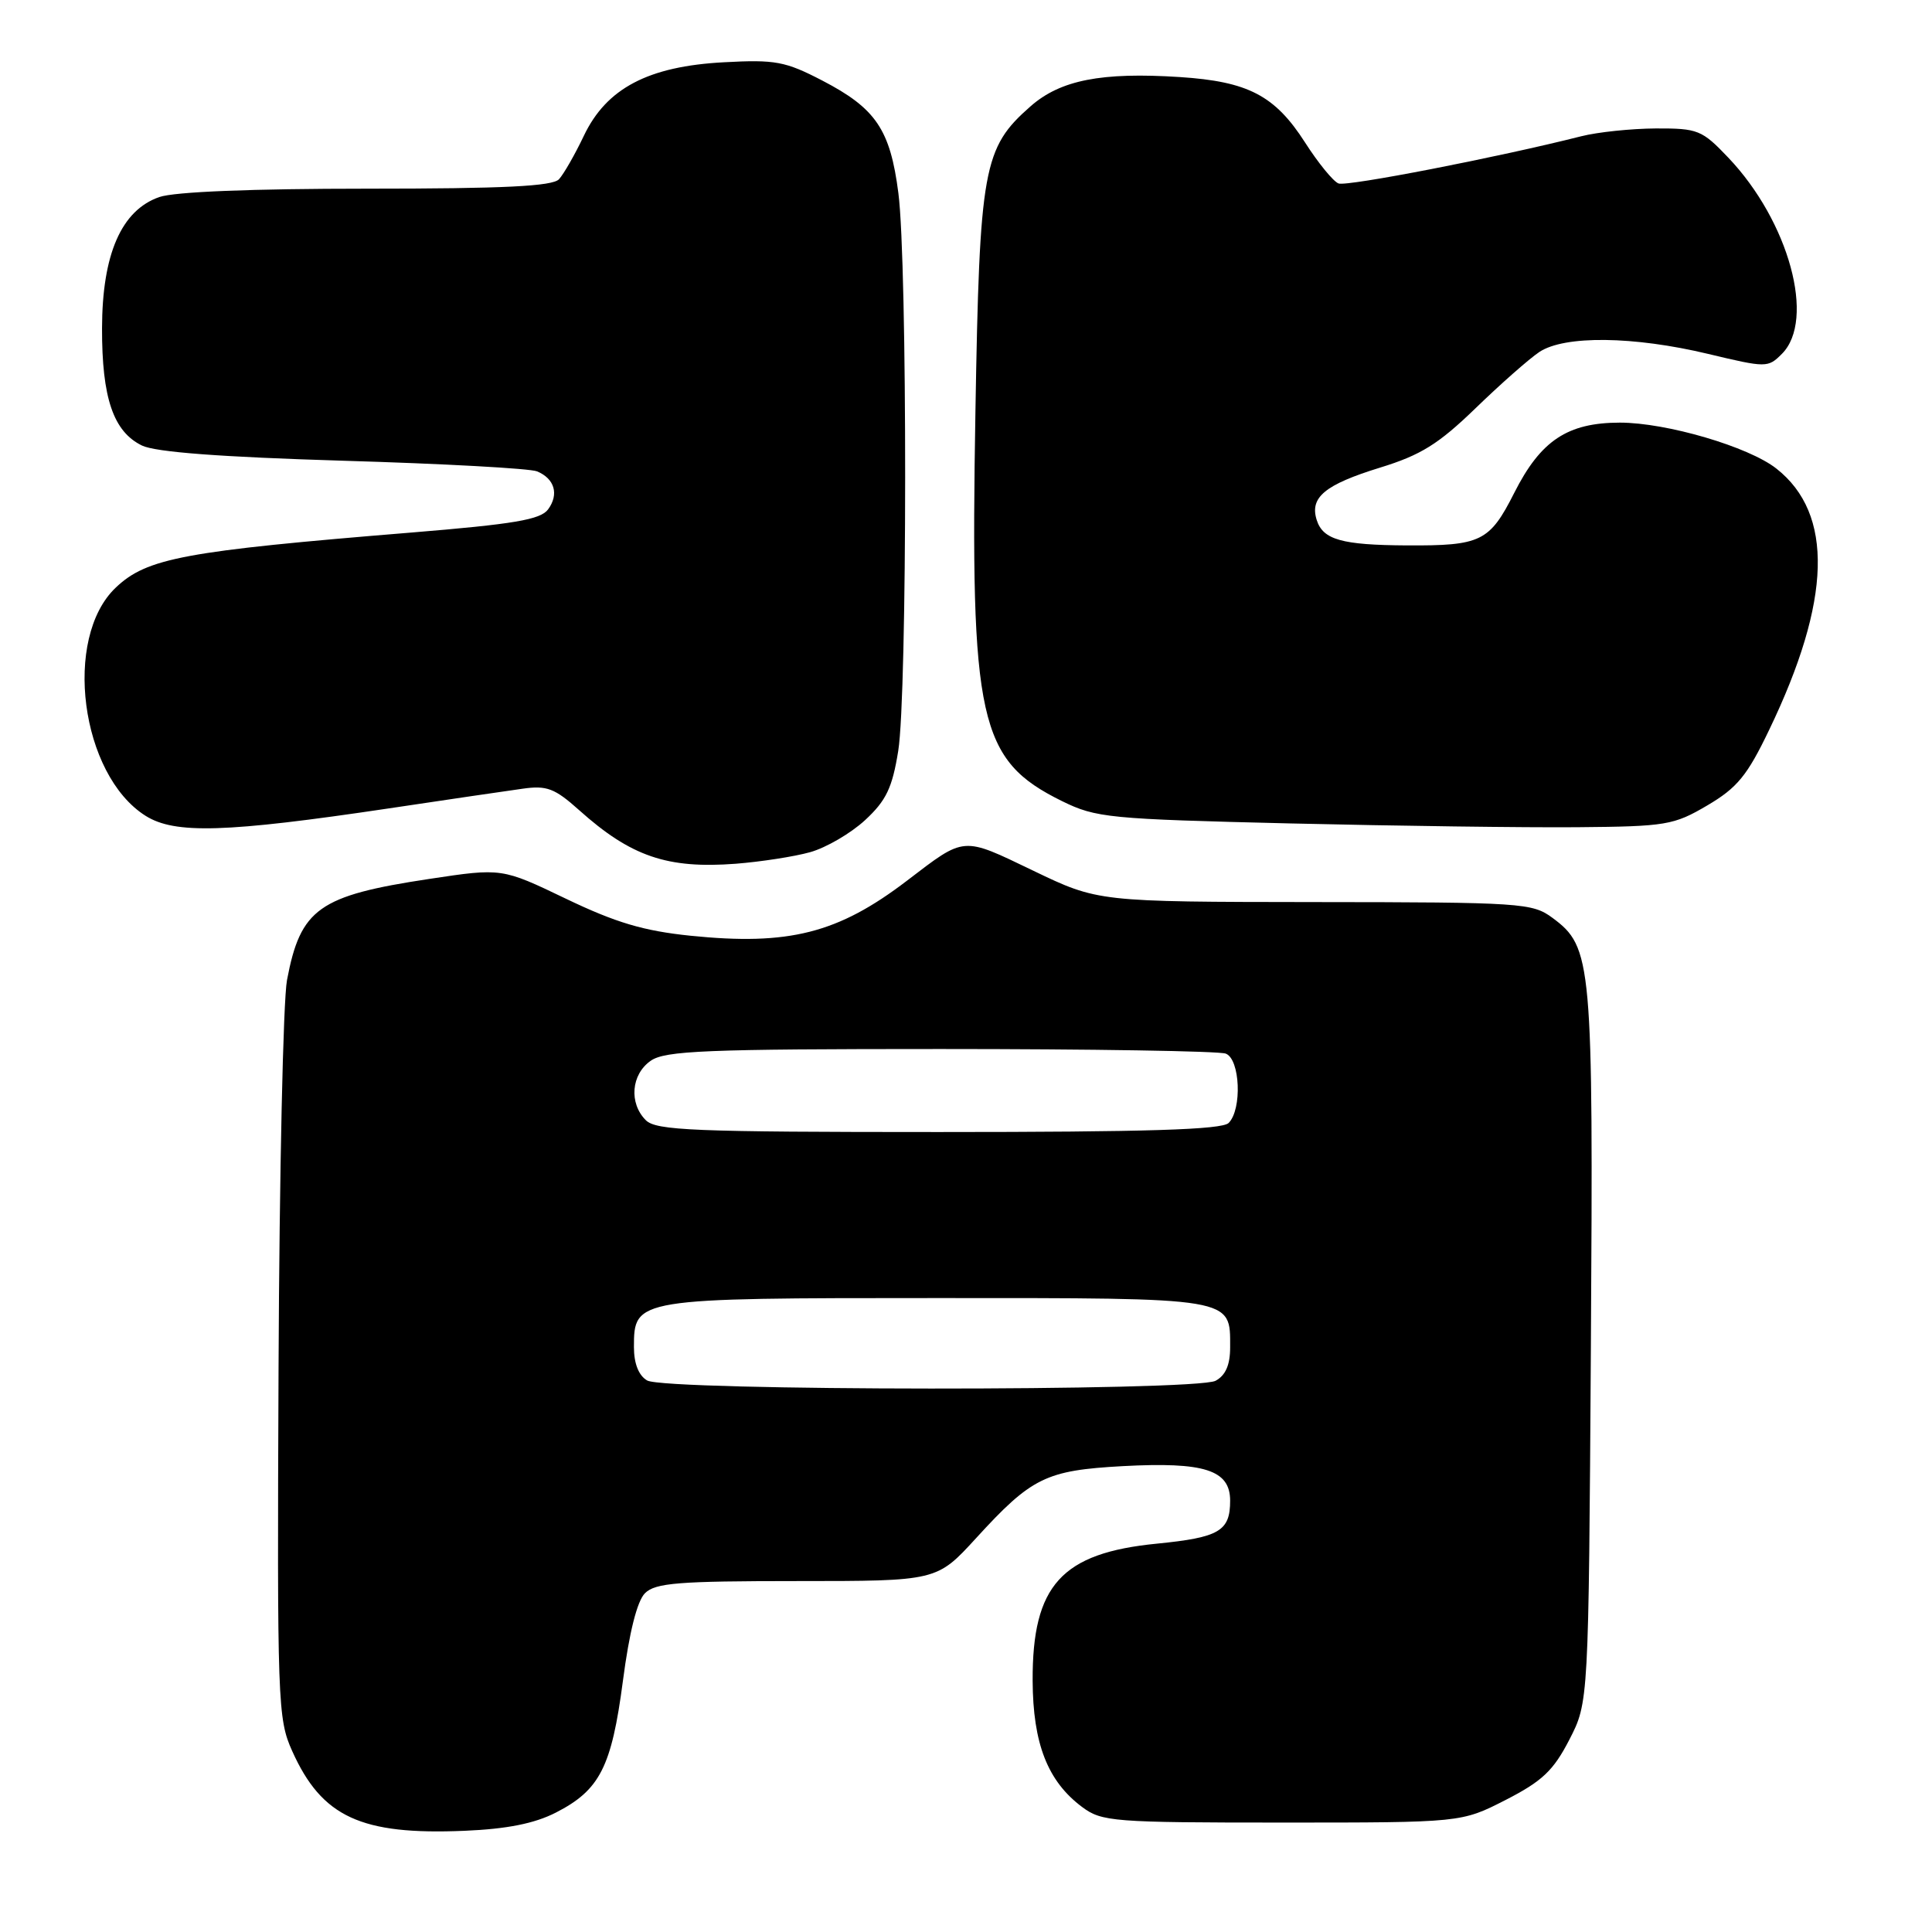 <?xml version="1.0" encoding="UTF-8" standalone="no"?>
<!DOCTYPE svg PUBLIC "-//W3C//DTD SVG 1.1//EN" "http://www.w3.org/Graphics/SVG/1.1/DTD/svg11.dtd" >
<svg xmlns="http://www.w3.org/2000/svg" xmlns:xlink="http://www.w3.org/1999/xlink" version="1.1" viewBox="0 0 256 256">
 <g >
 <path fill="currentColor"
d=" M 73.65 240.18 C 79.48 237.20 81.04 234.14 82.54 222.72 C 83.38 216.28 84.42 212.16 85.46 211.11 C 86.84 209.74 89.89 209.50 105.61 209.50 C 124.13 209.50 124.13 209.50 129.32 203.83 C 136.70 195.75 138.59 194.83 148.77 194.27 C 159.61 193.69 163.00 194.78 163.00 198.85 C 163.00 202.88 161.56 203.72 153.31 204.54 C 140.66 205.78 136.78 210.05 136.83 222.70 C 136.87 231.05 138.82 236.03 143.39 239.44 C 145.99 241.38 147.49 241.50 169.90 241.50 C 193.64 241.50 193.64 241.50 199.51 238.50 C 204.35 236.02 205.83 234.62 207.94 230.53 C 210.50 225.56 210.50 225.56 210.80 178.50 C 211.12 127.31 210.96 125.51 205.71 121.62 C 203.05 119.65 201.65 119.55 174.21 119.53 C 145.50 119.50 145.50 119.50 136.91 115.37 C 127.42 110.81 127.94 110.77 120.16 116.71 C 111.04 123.67 104.53 125.32 91.50 123.99 C 85.28 123.35 81.61 122.26 75.00 119.09 C 66.50 115.01 66.50 115.01 56.90 116.46 C 42.24 118.67 39.82 120.39 38.03 129.86 C 37.52 132.52 37.02 155.60 36.91 181.13 C 36.72 225.70 36.79 227.74 38.72 232.03 C 42.65 240.77 47.83 243.17 61.55 242.59 C 67.18 242.35 70.81 241.63 73.65 240.18 Z  M 107.34 112.92 C 109.46 112.33 112.73 110.42 114.62 108.68 C 117.43 106.08 118.23 104.40 119.02 99.50 C 120.23 92.00 120.25 34.93 119.04 25.59 C 117.96 17.17 116.06 14.36 108.95 10.67 C 104.06 8.13 102.72 7.88 95.93 8.25 C 85.91 8.78 80.36 11.69 77.36 18.00 C 76.18 20.48 74.70 23.06 74.07 23.75 C 73.21 24.68 66.78 25.00 48.61 25.00 C 33.37 25.00 23.11 25.41 21.11 26.11 C 16.08 27.86 13.54 33.69 13.52 43.50 C 13.50 52.73 15.02 57.20 18.82 59.04 C 20.64 59.91 29.23 60.56 45.50 61.05 C 58.70 61.44 70.25 62.07 71.17 62.46 C 73.49 63.43 74.09 65.49 72.63 67.49 C 71.63 68.86 68.12 69.45 54.45 70.57 C 24.43 73.02 19.46 73.94 15.34 77.86 C 8.30 84.54 10.66 102.66 19.29 108.10 C 23.17 110.54 29.89 110.34 51.50 107.12 C 59.20 105.97 67.18 104.79 69.24 104.51 C 72.45 104.05 73.50 104.45 76.74 107.35 C 83.61 113.50 88.43 115.14 97.50 114.45 C 100.80 114.19 105.23 113.51 107.34 112.92 Z  M 226.23 106.72 C 230.19 104.39 231.52 102.77 234.42 96.72 C 242.69 79.54 243.00 68.08 235.38 62.09 C 231.70 59.19 220.82 56.00 214.64 56.00 C 207.70 56.01 204.15 58.37 200.65 65.30 C 197.37 71.78 196.25 72.32 186.40 72.27 C 177.80 72.22 175.30 71.52 174.47 68.90 C 173.52 65.90 175.55 64.22 182.87 61.96 C 188.27 60.30 190.61 58.84 195.50 54.11 C 198.80 50.91 202.61 47.55 203.97 46.64 C 207.31 44.42 216.46 44.53 226.36 46.90 C 234.06 48.74 234.26 48.74 236.11 46.89 C 240.61 42.39 237.05 29.34 229.01 20.89 C 225.52 17.22 224.98 17.00 219.40 17.02 C 216.16 17.04 211.70 17.50 209.50 18.06 C 198.53 20.84 178.48 24.74 177.36 24.31 C 176.66 24.04 174.66 21.59 172.92 18.87 C 168.93 12.65 165.38 10.80 156.33 10.21 C 145.96 9.54 140.52 10.60 136.56 14.08 C 130.27 19.60 129.80 22.21 129.25 54.50 C 128.54 95.55 129.69 100.71 140.72 106.15 C 145.24 108.37 146.90 108.53 171.00 109.11 C 185.03 109.44 202.12 109.67 209.00 109.61 C 220.77 109.51 221.78 109.34 226.23 106.72 Z  M 85.75 182.92 C 84.63 182.27 84.00 180.68 84.00 178.51 C 84.00 172.02 84.15 172.00 124.15 172.00 C 163.78 172.00 163.00 171.87 163.00 178.54 C 163.00 180.87 162.39 182.25 161.07 182.96 C 158.45 184.36 88.16 184.32 85.75 182.92 Z  M 85.57 148.43 C 83.32 146.17 83.63 142.37 86.22 140.56 C 88.13 139.22 93.50 139.00 124.64 139.00 C 144.55 139.00 161.55 139.27 162.42 139.61 C 164.33 140.34 164.60 147.00 162.80 148.80 C 161.91 149.69 151.99 150.00 124.37 150.00 C 91.86 150.00 86.94 149.80 85.57 148.43 Z "/>
</g>
</svg>